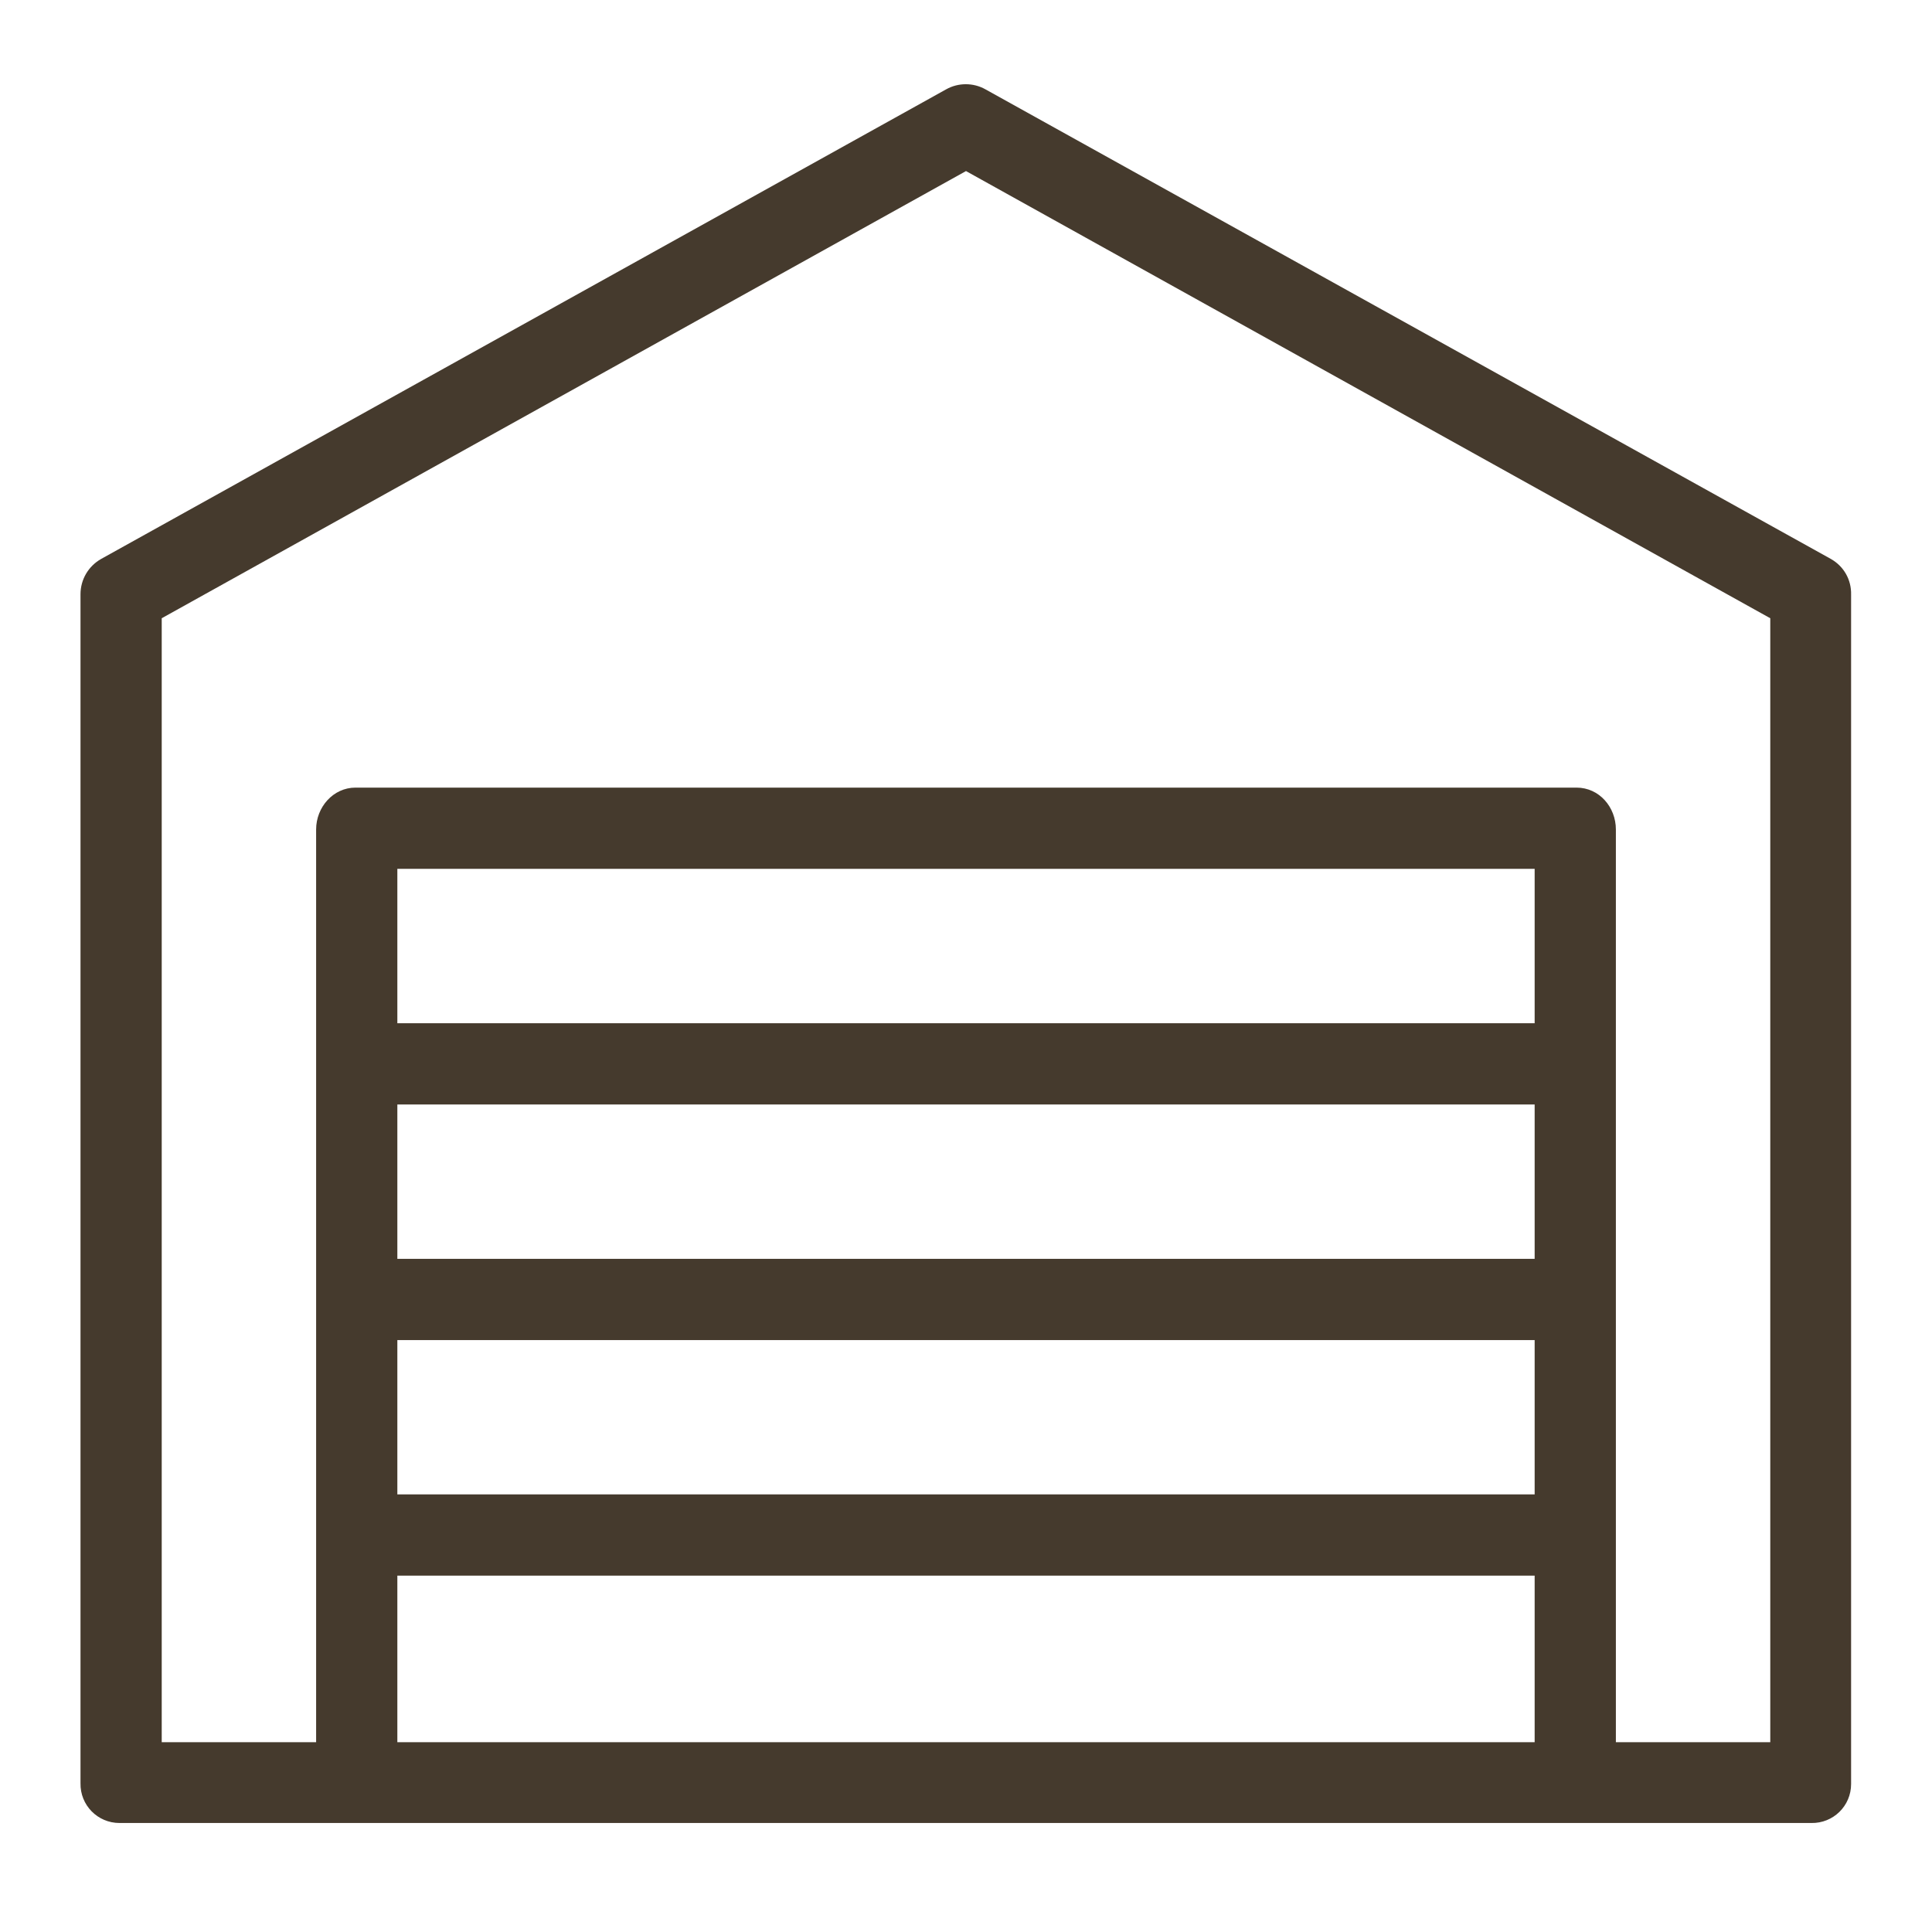 <?xml version="1.0" encoding="UTF-8"?>
<svg width="24px" height="24px" viewBox="0 0 24 24" version="1.1" xmlns="http://www.w3.org/2000/svg" xmlns:xlink="http://www.w3.org/1999/xlink">
    <title>7E2724B3-866E-4818-BF9C-DD54E98C97AA</title>
    <g id="Overview-New" stroke="none" stroke-width="1" fill="none" fill-rule="evenodd">
        <g id="19.1.3-Overview-Empty-State" transform="translate(-1347, -1653)" fill="#453A2D">
            <g id="Apartment/Leases" transform="translate(957, 1300)">
                <g id="Icons/24/stroke/Garage" transform="translate(390, 353)">
                    <path d="M22.743,6.943 L12.242,1.11 C12.091,1.025 11.904,1.025 11.753,1.11 L1.257,6.943 C1.096,7.034 1,7.201 1,7.382 L1,22.152 C0.995,22.424 1.212,22.646 1.485,22.646 C1.49,22.646 1.495,22.646 1.495,22.646 L22.501,22.646 C22.773,22.651 22.995,22.434 22.995,22.162 C22.995,22.157 22.995,22.152 22.995,22.152 L22.995,7.388 C23,7.201 22.904,7.034 22.743,6.943 Z M19.064,21.642 L4.936,21.642 L4.936,19.573 L19.064,19.573 L19.064,21.642 Z M19.064,18.564 L4.936,18.564 L4.936,16.647 L19.064,16.647 L19.064,18.564 Z M19.064,15.638 L4.936,15.638 L4.936,13.72 L19.064,13.72 L19.064,15.638 Z M19.064,12.711 L4.936,12.711 L4.936,10.793 L19.064,10.793 L19.064,12.711 Z M21.991,21.642 L20.073,21.642 L20.073,10.304 C20.073,10.027 19.867,9.784 19.584,9.784 L4.416,9.784 C4.139,9.784 3.927,10.027 3.927,10.304 L3.927,21.642 L2.009,21.642 L2.009,7.68 L12,2.125 L21.991,7.68 L21.991,21.642 Z" id="Shape"></path>
                </g>
            </g>
        </g>
    </g>
</svg>